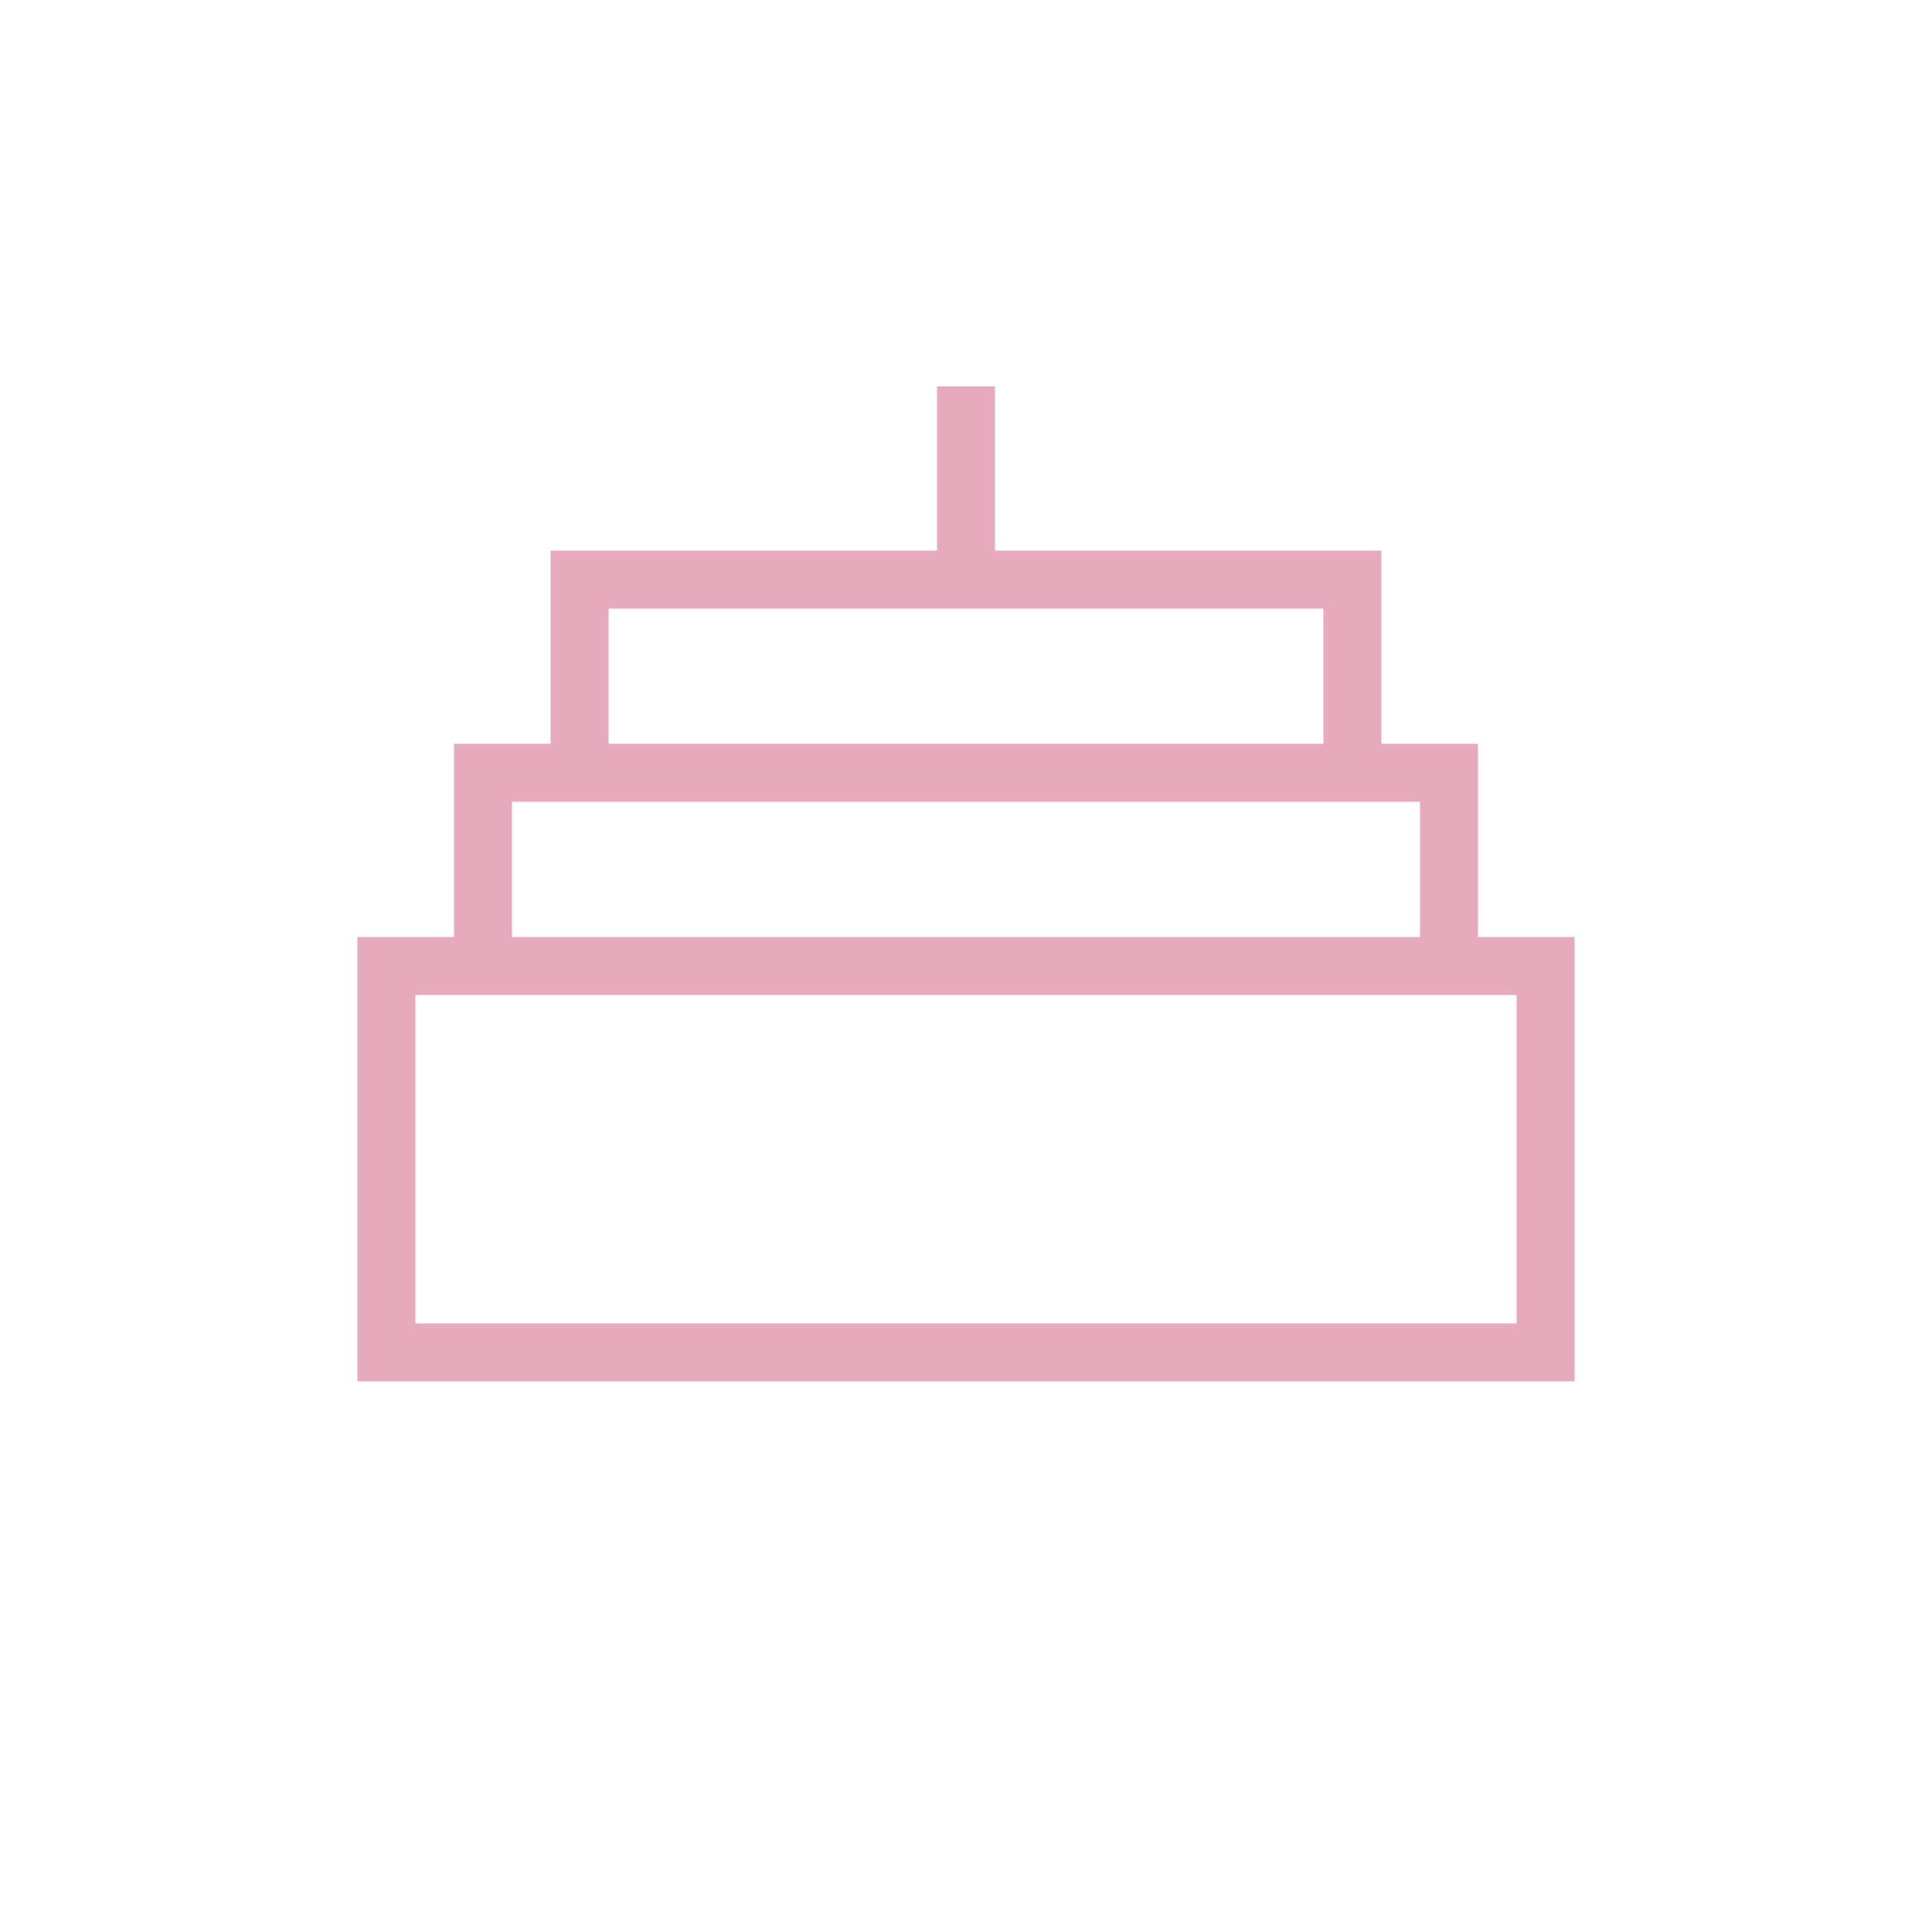 <svg width="100" height="100" xmlns="http://www.w3.org/2000/svg">
        <rect width="100%" height="100%" fill="transparent" />
        <path d="M30,30 h40 v10 h-40 z M25,40 h50 v10 h-50 z M20,50 h60 v20 h-60 z M50,20 v10" stroke="#e7a9bc" stroke-width="3" fill="none" />
    </svg>